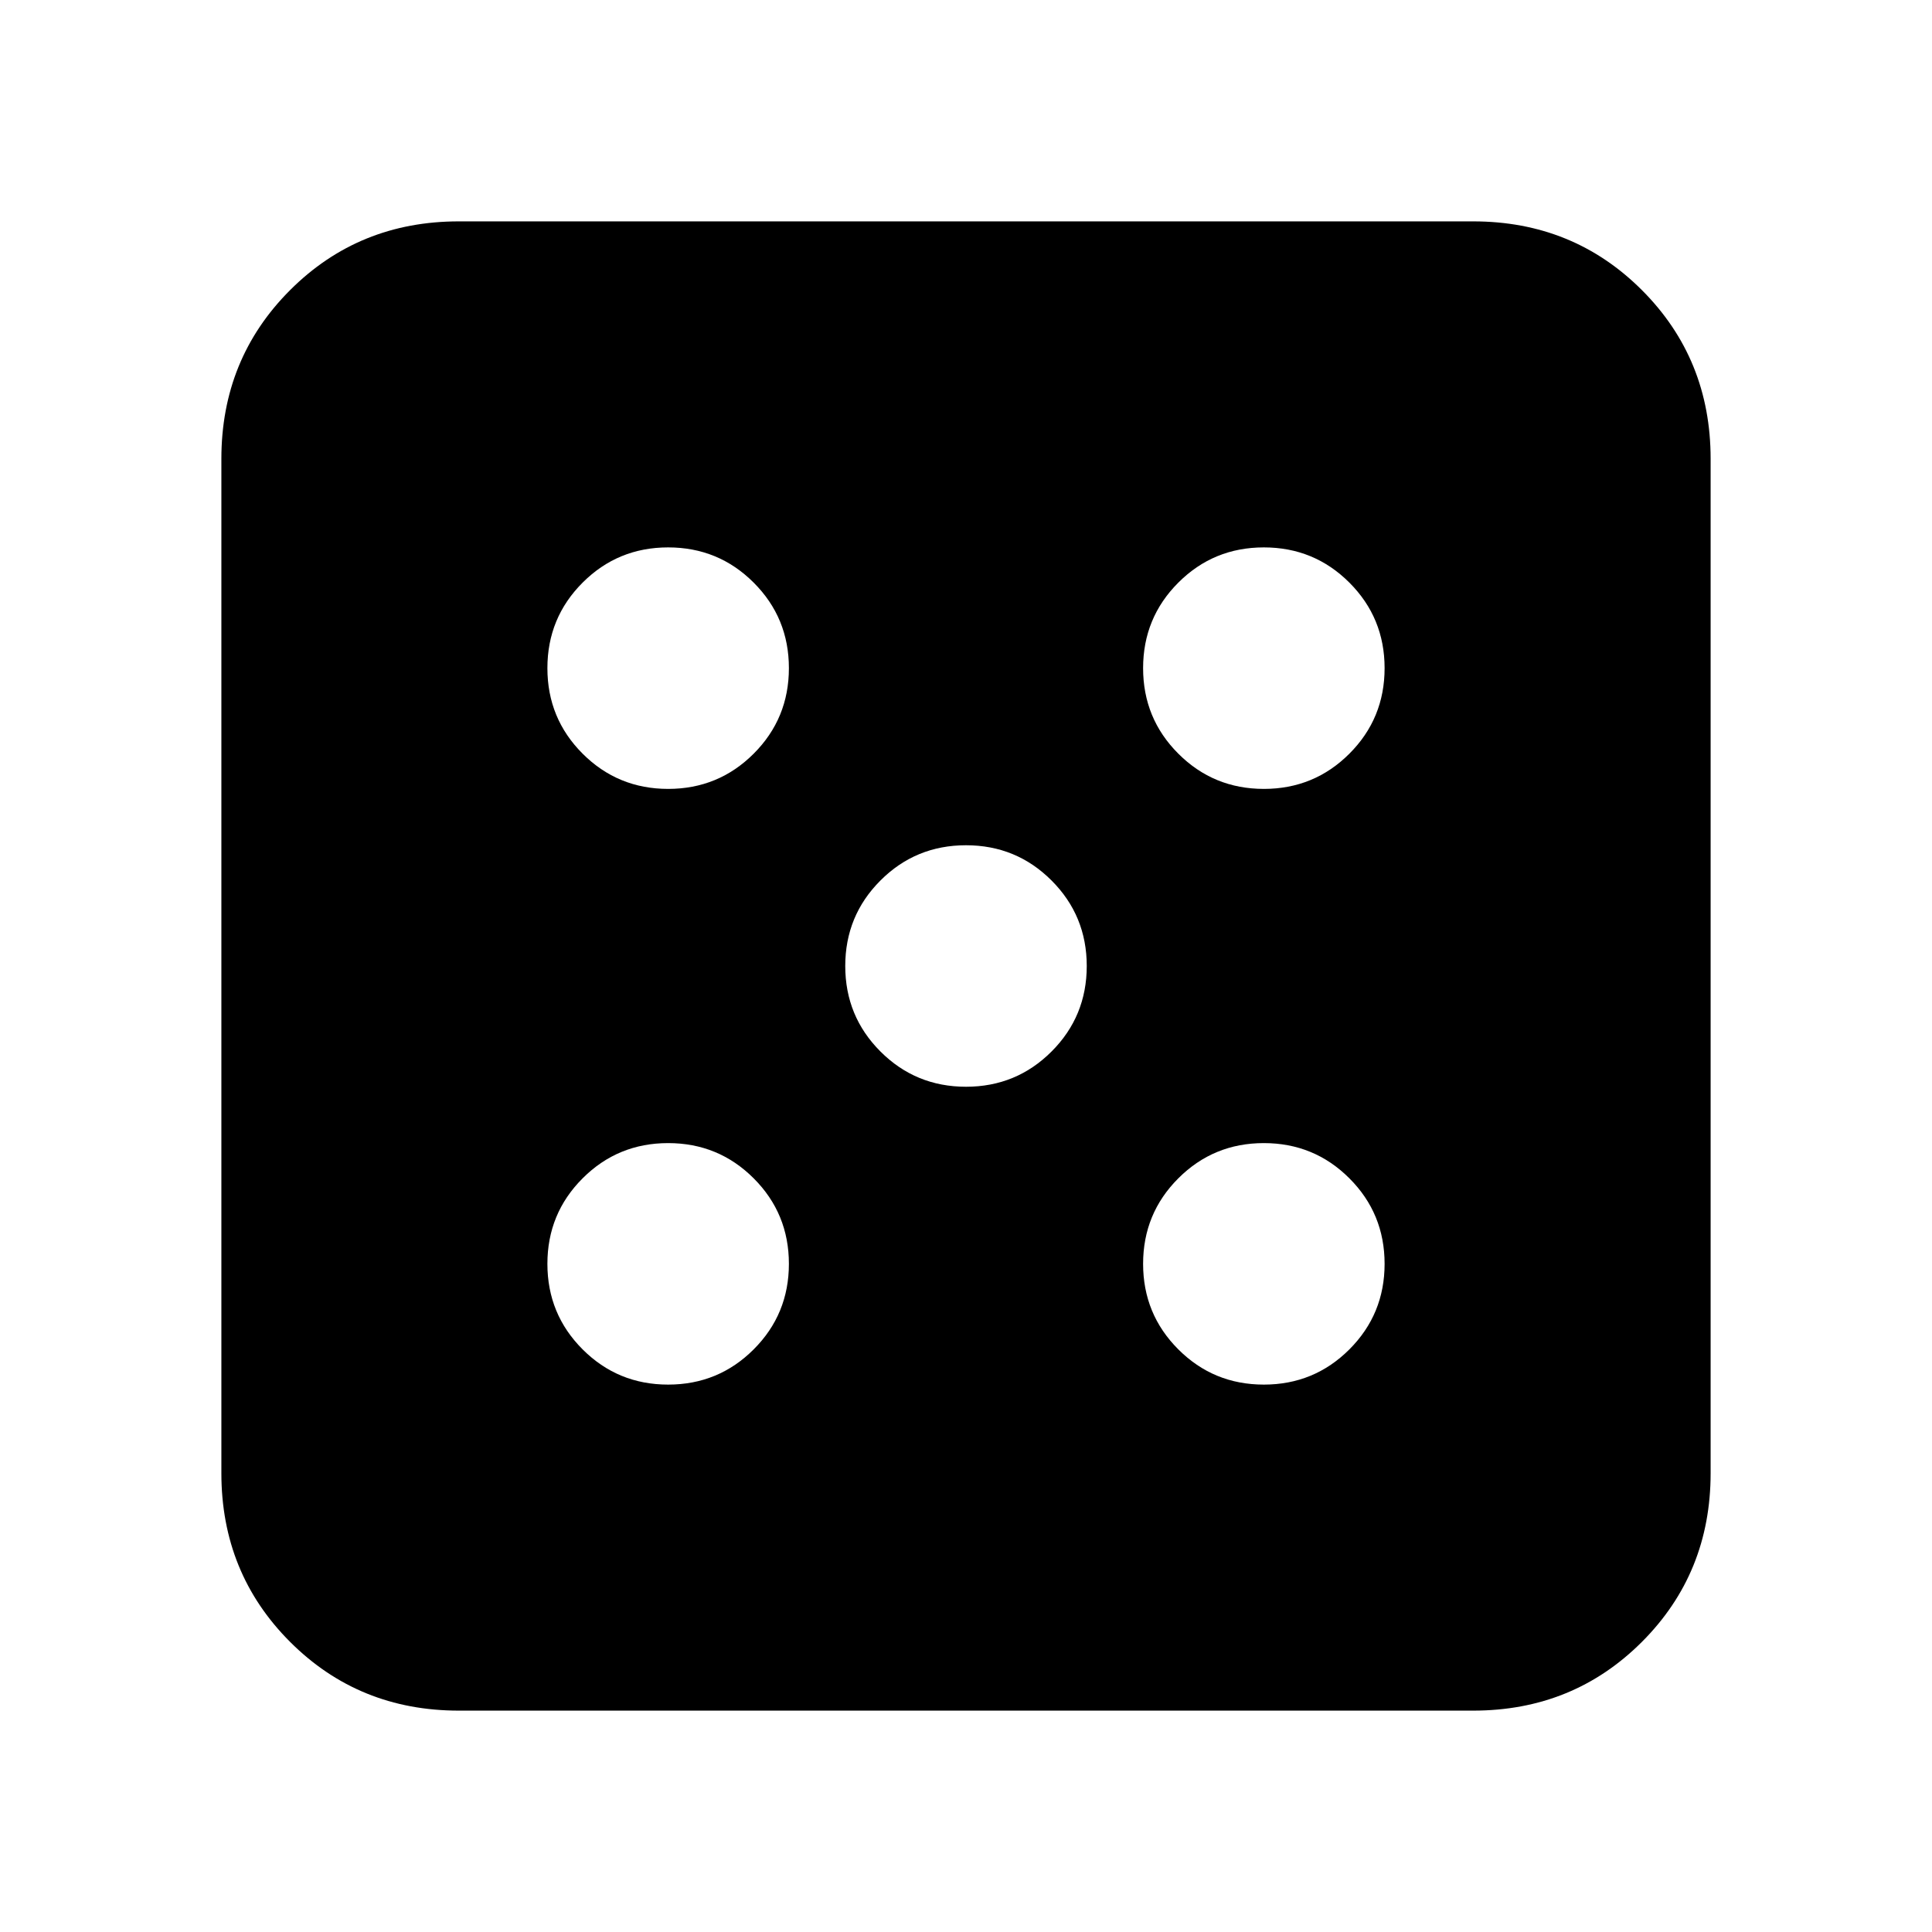 <svg xmlns="http://www.w3.org/2000/svg" height="20" viewBox="0 -960 960 960" width="20"><path d="M332-272q25 0 42.5-17.5T392-332q0-25-17.5-42.5T332-392q-25 0-42.5 17.5T272-332q0 25 17.5 42.5T332-272Zm0-296q25 0 42.5-17.5T392-628q0-25-17.5-42.5T332-688q-25 0-42.5 17.5T272-628q0 25 17.5 42.5T332-568Zm148 148q25 0 42.5-17.5T540-480q0-25-17.5-42.5T480-540q-25 0-42.5 17.5T420-480q0 25 17.5 42.5T480-420Zm148 148q25 0 42.5-17.5T688-332q0-25-17.5-42.5T628-392q-25 0-42.5 17.5T568-332q0 25 17.5 42.5T628-272Zm0-296q25 0 42.5-17.5T688-628q0-25-17.5-42.5T628-688q-25 0-42.5 17.5T568-628q0 25 17.5 42.5T628-568ZM228-110q-49.7 0-83.85-34.15Q110-178.3 110-228v-504q0-49.7 34.15-83.85Q178.3-850 228-850h504q49.7 0 83.85 34.15Q850-781.7 850-732v504q0 49.7-34.15 83.85Q781.7-110 732-110H228Z"/></svg>